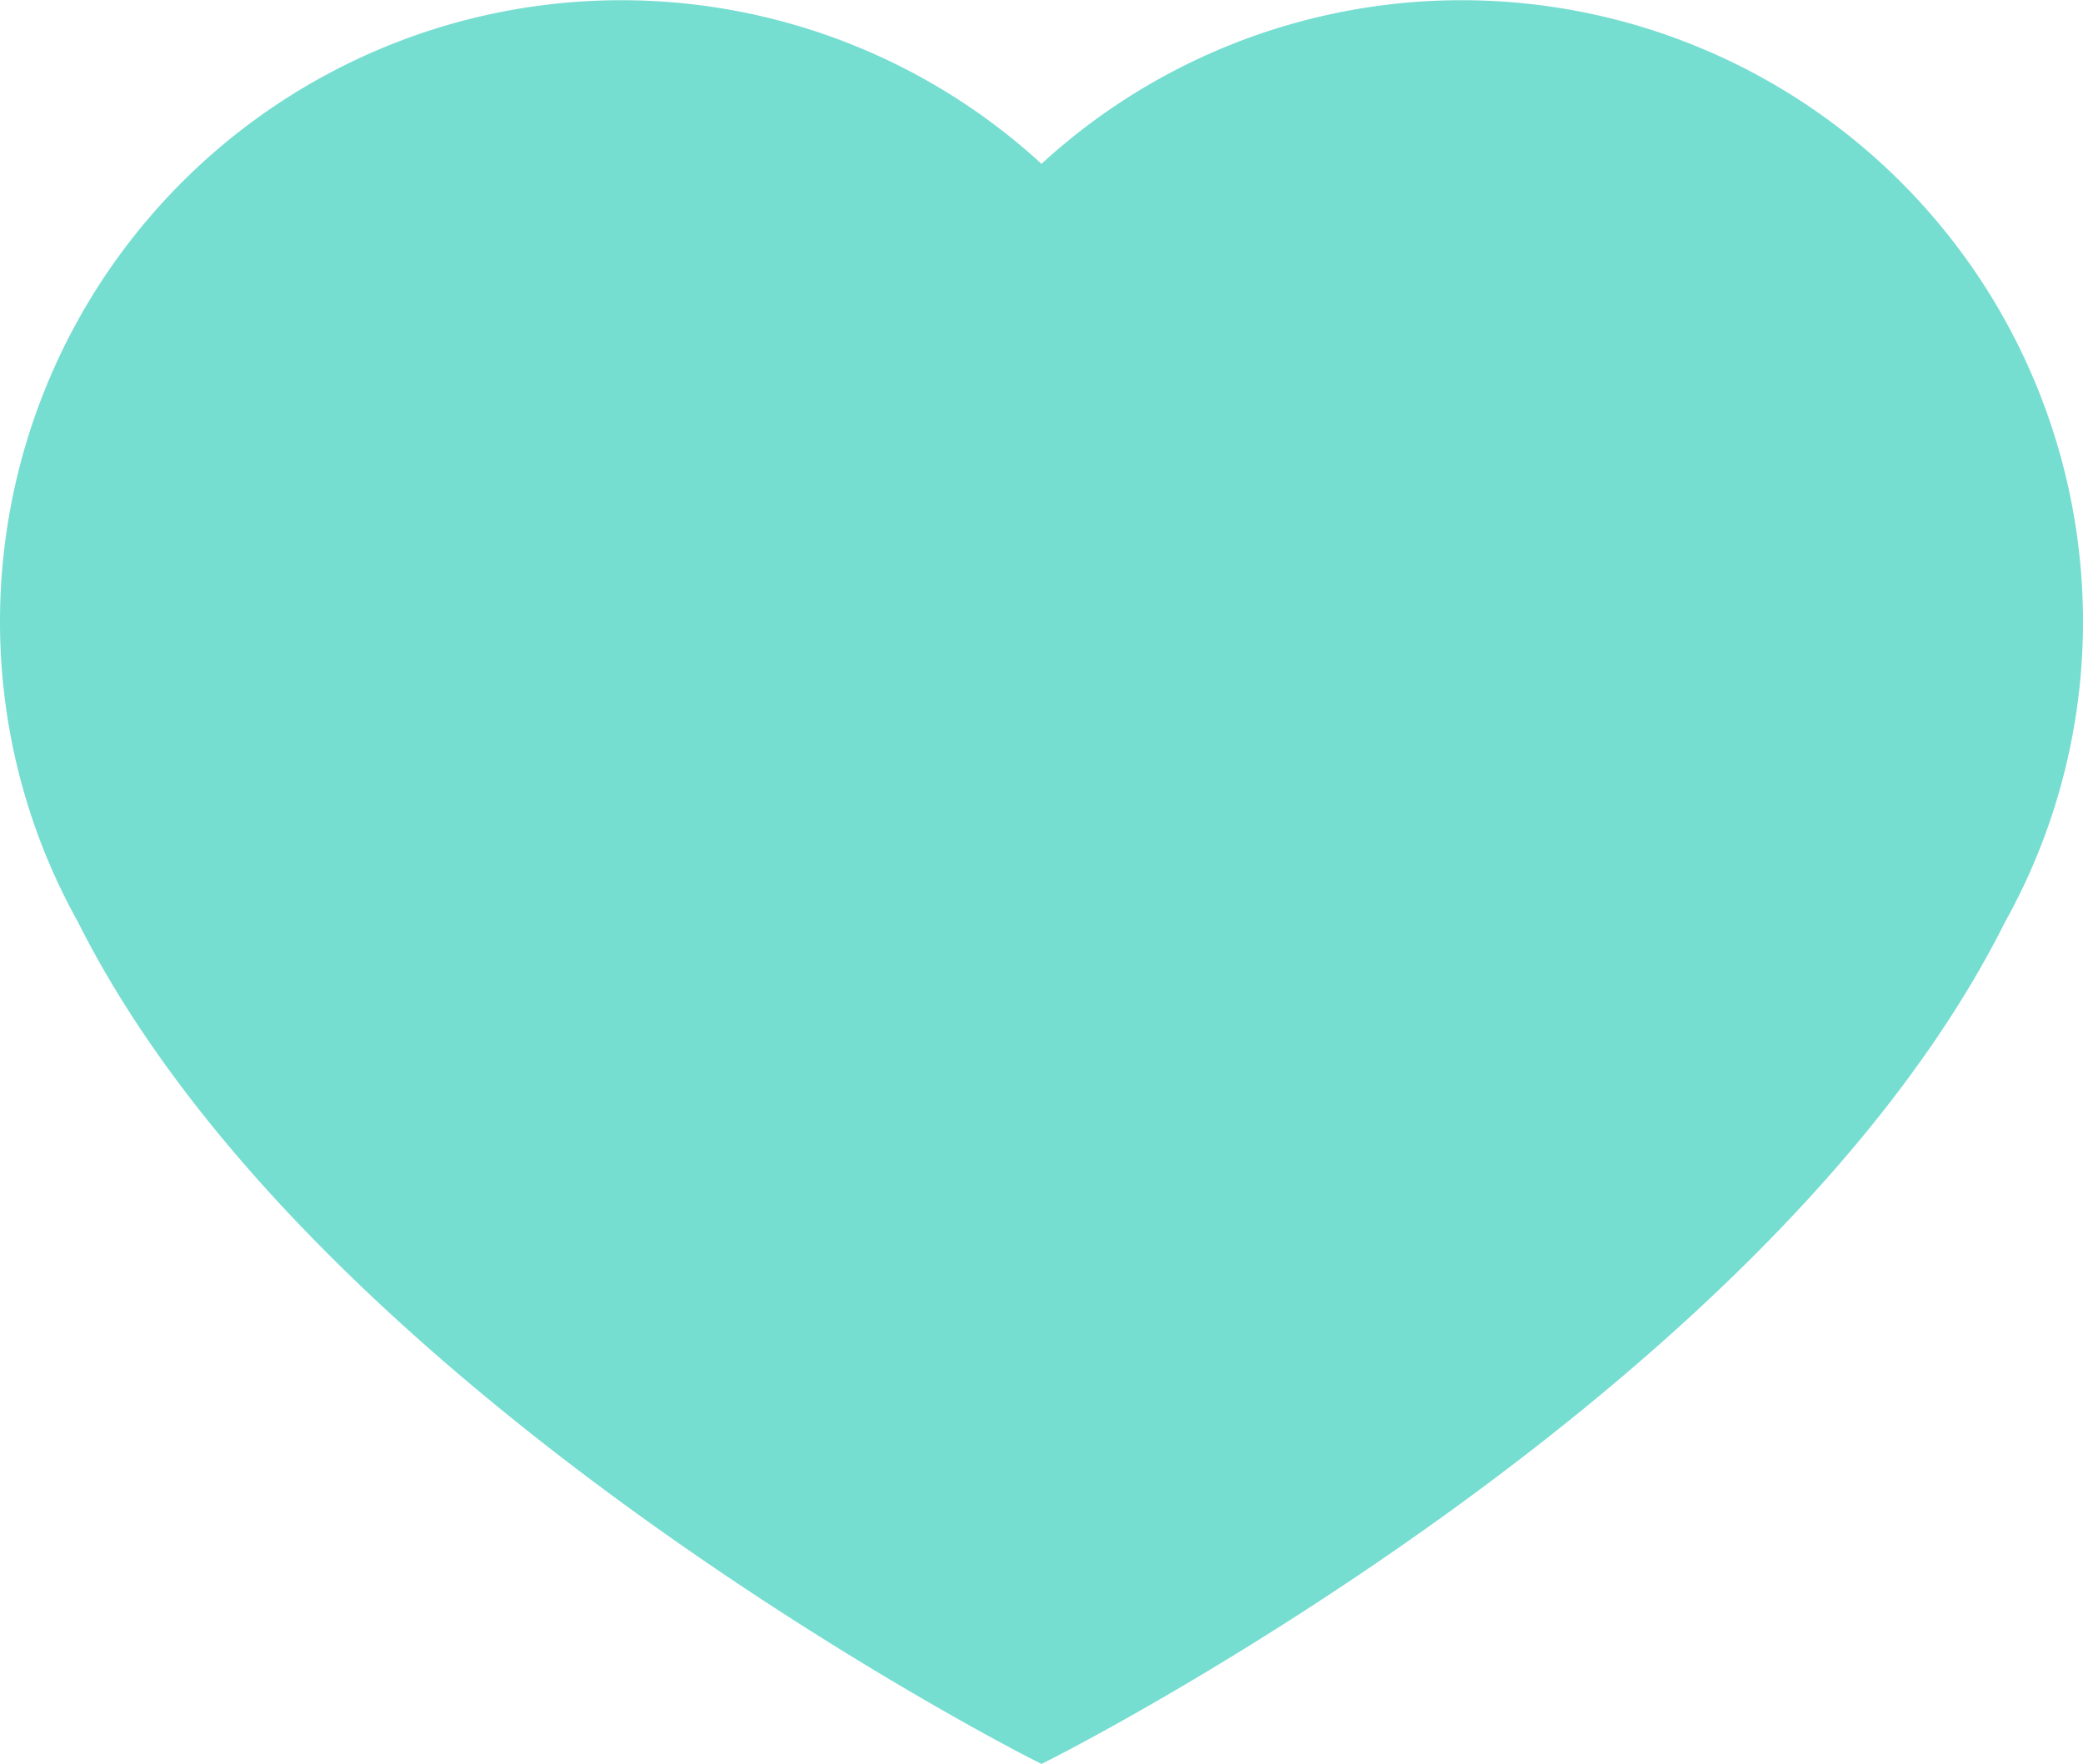 <svg xmlns="http://www.w3.org/2000/svg" viewBox="0 0 40.8 34.55"><defs><style>.cls-1{fill:#76ddd1;stroke:#76ddd1;stroke-miterlimit:10;stroke-width:0.8px;}</style></defs><g id="Layer_2" data-name="Layer 2"><g id="Stroke"><path class="cls-1" d="M40.4,12.17h0a11.77,11.77,0,0,0-20-8.41,11.77,11.77,0,0,0-20,8.41h0a11.68,11.68,0,0,0,1.48,5.7C6.49,27.07,20.4,34.1,20.4,34.1s13.91-7,18.52-16.23a11.68,11.68,0,0,0,1.48-5.7Z"/></g></g></svg>